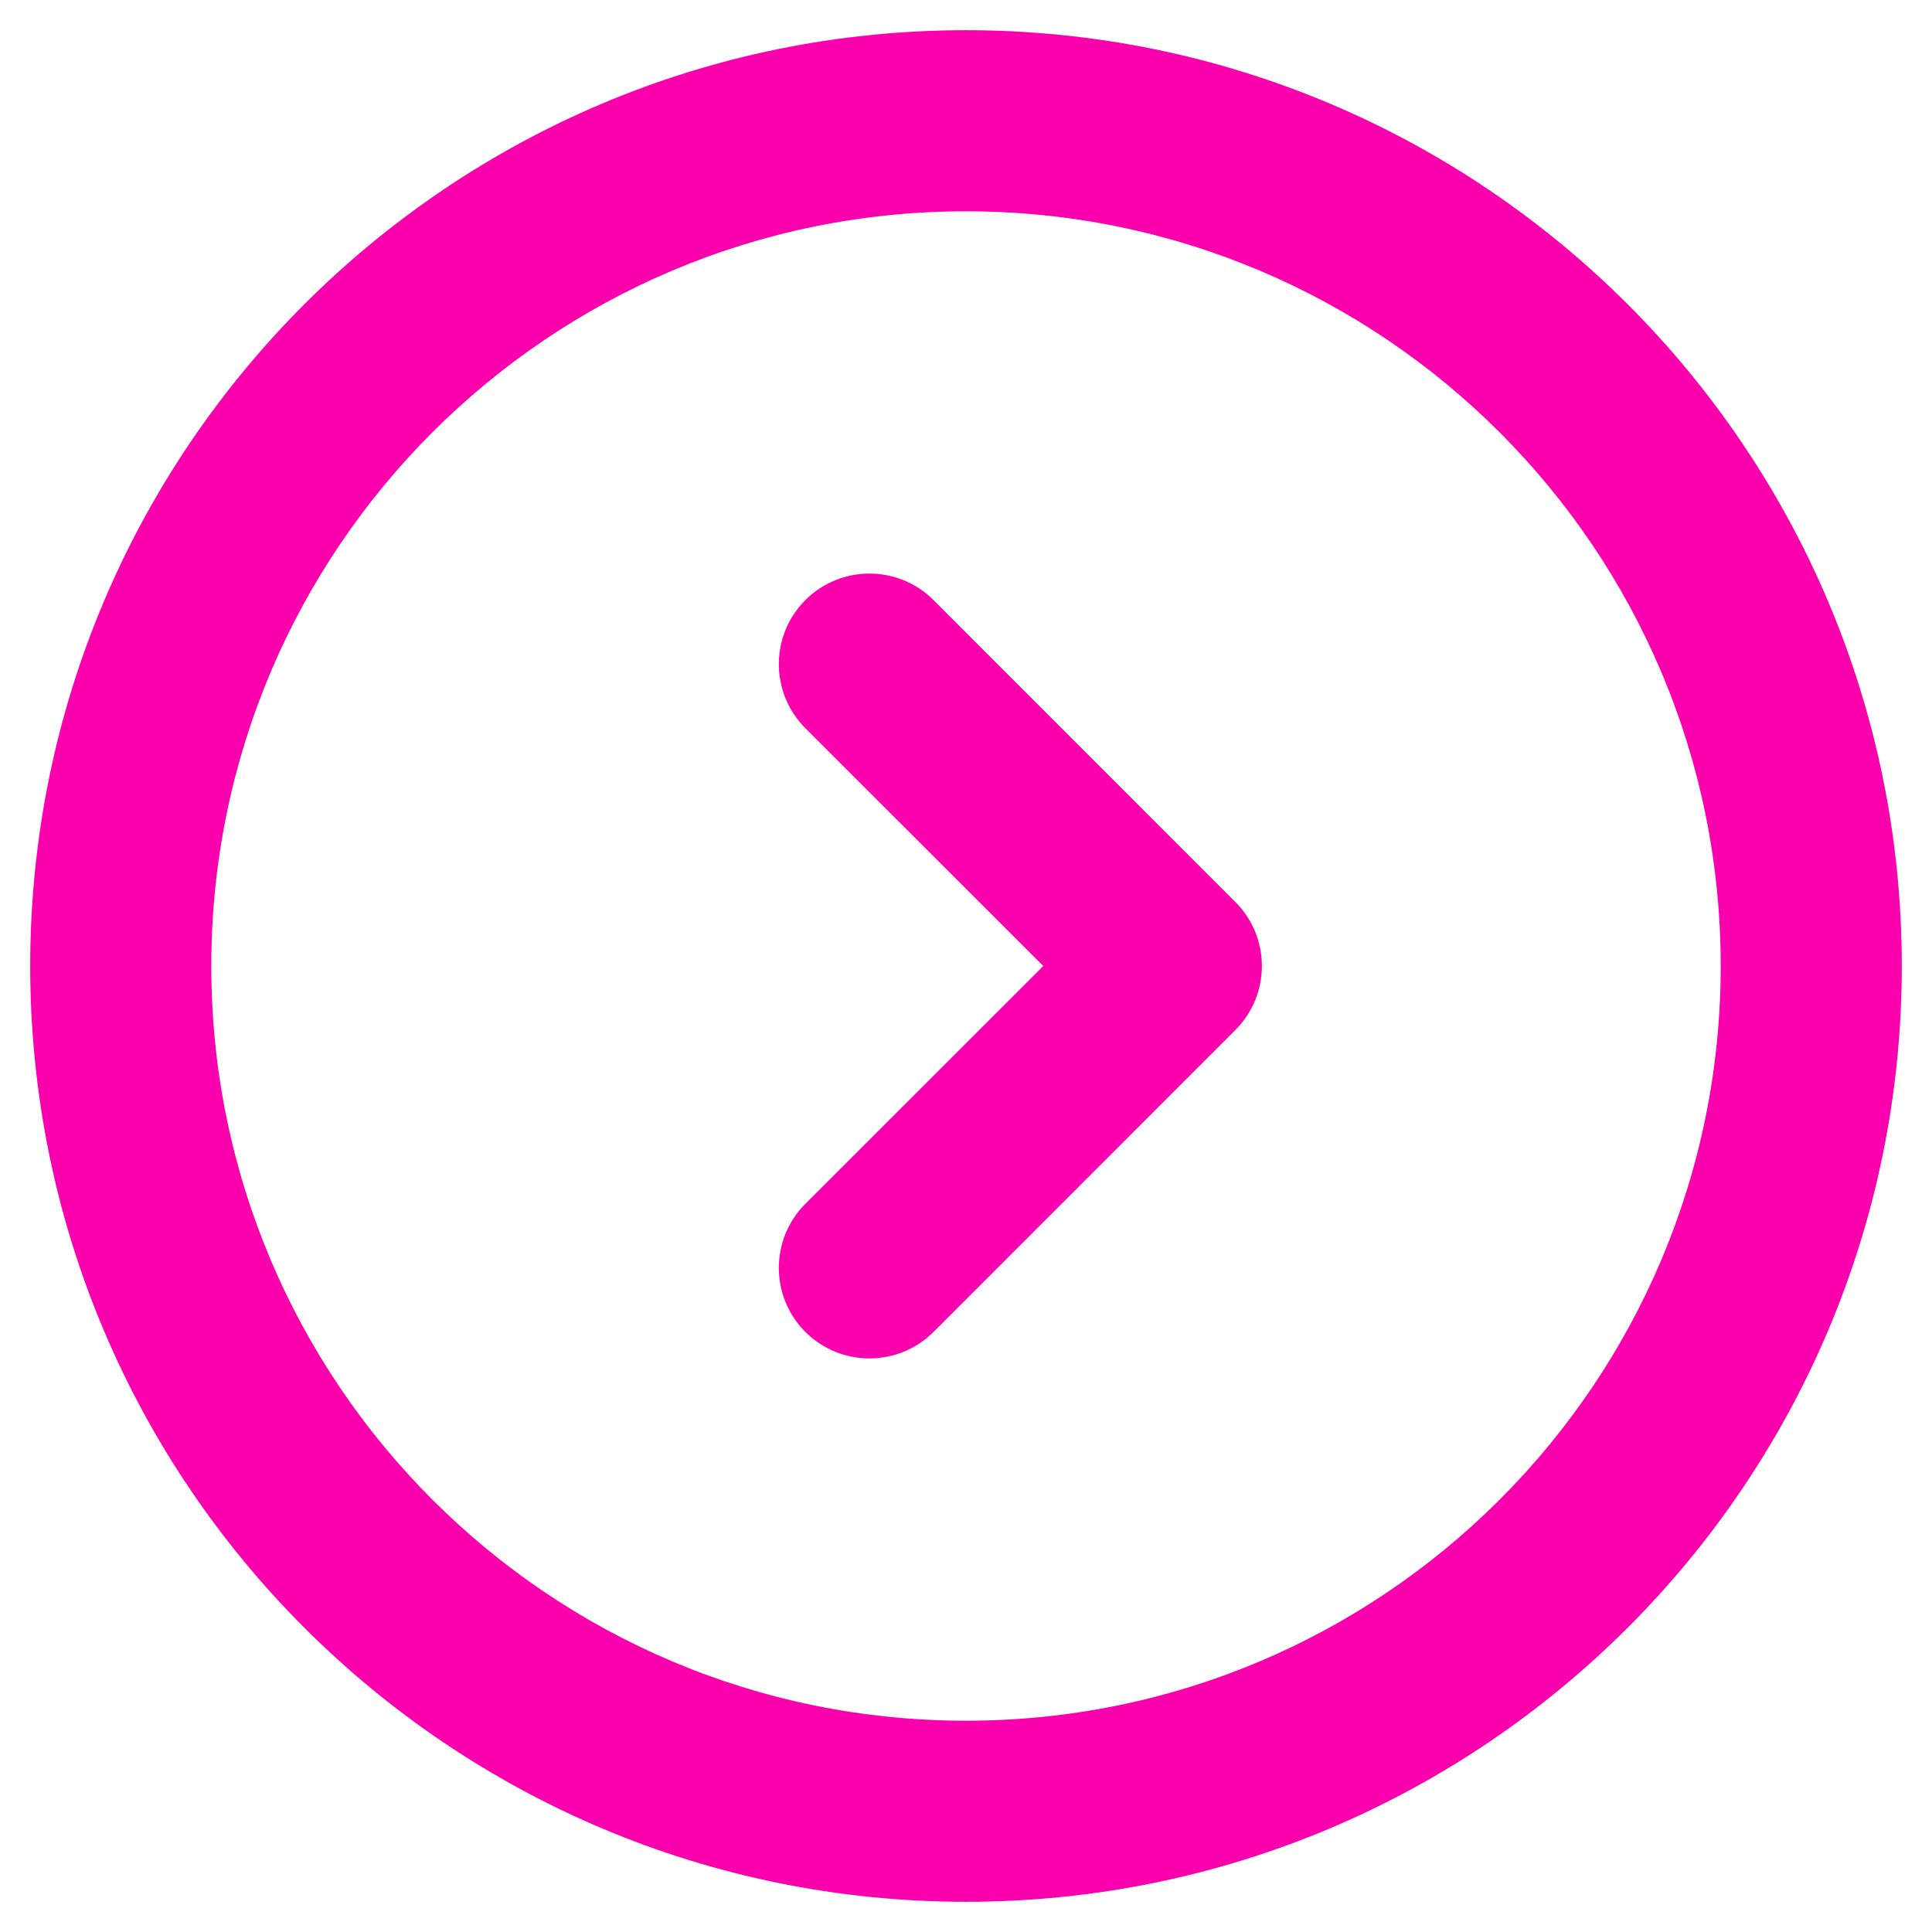 <svg width="22" height="22" viewBox="0 0 22 22" fill="none" xmlns="http://www.w3.org/2000/svg">
<path d="M9.171 8.292C8.768 7.889 8.768 7.236 9.171 6.833C9.574 6.431 10.227 6.431 10.63 6.833L14.067 10.271C14.47 10.674 14.47 11.326 14.067 11.729L10.63 15.167C10.227 15.569 9.574 15.569 9.171 15.167C8.768 14.764 8.768 14.111 9.171 13.708L11.88 11L9.171 8.292Z" fill="#FB01AD"/>
<path fill-rule="evenodd" clip-rule="evenodd" d="M0.344 11C0.344 16.885 5.115 21.656 11 21.656C16.885 21.656 21.656 16.885 21.656 11C21.656 5.115 16.885 0.344 11 0.344C5.115 0.344 0.344 5.115 0.344 11ZM19.594 11C19.594 15.746 15.746 19.594 11 19.594C6.254 19.594 2.406 15.746 2.406 11C2.406 6.254 6.254 2.406 11 2.406C15.746 2.406 19.594 6.254 19.594 11Z" fill="#FB01AD"/>
</svg>
